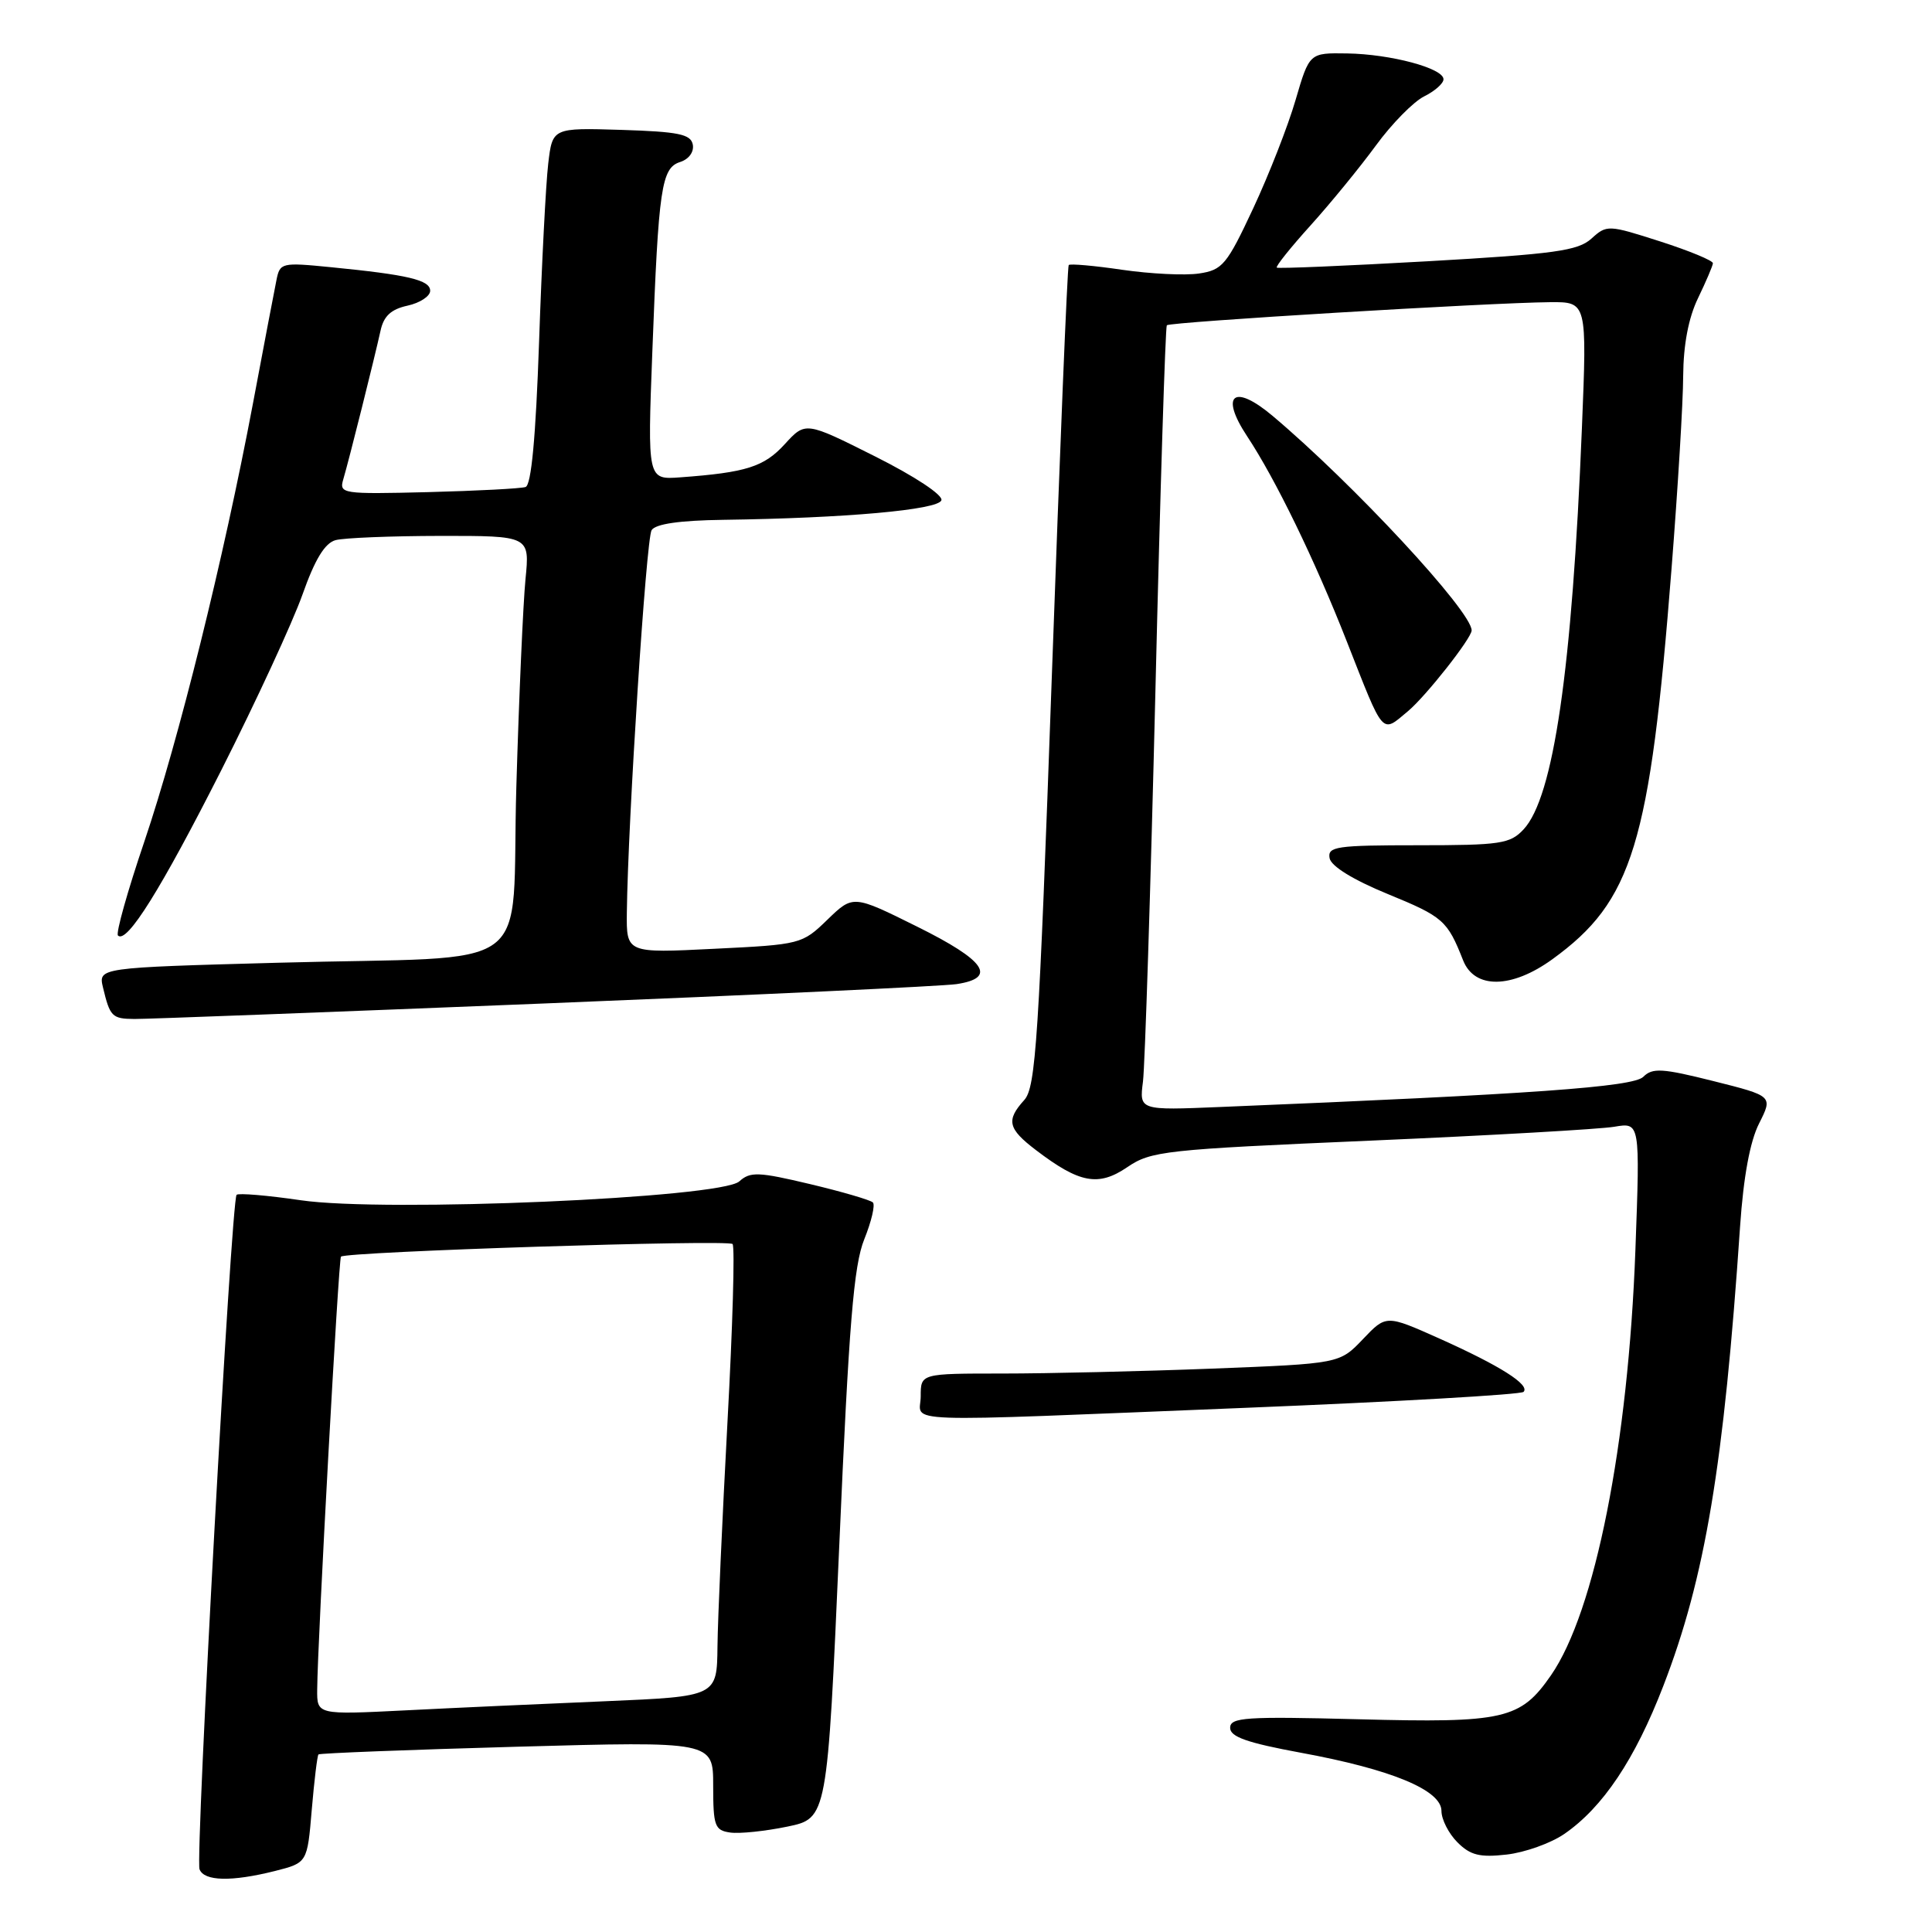 <?xml version="1.0" encoding="UTF-8" standalone="no"?>
<!DOCTYPE svg PUBLIC "-//W3C//DTD SVG 1.1//EN" "http://www.w3.org/Graphics/SVG/1.1/DTD/svg11.dtd" >
<svg xmlns="http://www.w3.org/2000/svg" xmlns:xlink="http://www.w3.org/1999/xlink" version="1.1" viewBox="0 0 256 256">
 <g >
 <path fill="currentColor"
d=" M 36.42 247.92 C 40.72 246.83 40.72 246.83 41.31 239.80 C 41.64 235.93 42.04 232.63 42.20 232.47 C 42.37 232.31 54.20 231.85 68.50 231.45 C 94.50 230.73 94.50 230.73 94.50 236.61 C 94.50 241.96 94.71 242.53 96.75 242.82 C 97.99 243.00 101.40 242.64 104.31 242.04 C 109.62 240.94 109.62 240.94 111.21 204.72 C 112.49 175.40 113.12 167.68 114.52 164.21 C 115.47 161.85 115.99 159.65 115.66 159.33 C 115.34 159.01 111.59 157.91 107.34 156.90 C 100.49 155.27 99.41 155.23 97.96 156.54 C 95.52 158.75 51.00 160.67 39.86 159.04 C 35.43 158.39 31.60 158.07 31.35 158.32 C 30.65 159.02 25.86 246.19 26.44 247.69 C 27.05 249.28 30.67 249.36 36.42 247.92 Z  M 207.26 243.02 C 212.38 239.50 216.64 233.14 220.40 223.39 C 225.94 209.06 228.42 194.20 230.57 162.50 C 231.02 155.93 231.88 151.25 233.09 148.86 C 234.92 145.23 234.92 145.23 227.04 143.25 C 220.27 141.55 218.96 141.47 217.75 142.68 C 216.40 144.03 203.12 144.98 161.73 146.68 C 150.96 147.13 150.96 147.13 151.45 143.31 C 151.71 141.22 152.46 117.90 153.10 91.50 C 153.73 65.10 154.42 43.32 154.61 43.10 C 155.00 42.66 197.36 40.11 205.39 40.04 C 210.29 40.00 210.29 40.00 209.61 56.75 C 208.31 88.76 205.86 105.63 201.88 109.90 C 200.10 111.81 198.82 112.00 187.89 112.00 C 177.05 112.00 175.89 112.17 176.18 113.72 C 176.39 114.79 179.30 116.58 183.90 118.47 C 191.24 121.48 191.78 121.96 193.87 127.25 C 195.38 131.08 200.29 131.02 205.69 127.11 C 216.34 119.39 218.62 111.94 221.49 75.32 C 222.32 64.76 223.02 53.29 223.03 49.82 C 223.06 45.68 223.73 42.12 225.00 39.50 C 226.06 37.30 226.95 35.22 226.97 34.88 C 226.98 34.53 223.84 33.23 219.98 31.99 C 213.09 29.78 212.91 29.77 210.87 31.62 C 209.09 33.23 206.00 33.66 189.15 34.62 C 178.34 35.23 169.35 35.61 169.18 35.46 C 169.00 35.31 171.02 32.78 173.68 29.84 C 176.33 26.90 180.22 22.14 182.32 19.27 C 184.42 16.39 187.30 13.47 188.71 12.77 C 190.12 12.07 191.28 11.05 191.27 10.50 C 191.27 9.04 184.27 7.17 178.50 7.08 C 173.50 7.00 173.50 7.00 171.67 13.25 C 170.67 16.69 168.14 23.15 166.05 27.62 C 162.56 35.09 161.98 35.78 158.88 36.24 C 157.02 36.52 152.44 36.29 148.71 35.75 C 144.98 35.20 141.78 34.92 141.61 35.12 C 141.43 35.33 140.43 59.88 139.37 89.68 C 137.65 137.81 137.25 144.07 135.72 145.76 C 133.29 148.44 133.55 149.56 137.25 152.38 C 143.03 156.79 145.53 157.26 149.35 154.67 C 152.52 152.51 154.26 152.32 181.60 151.14 C 197.50 150.45 212.04 149.62 213.91 149.30 C 217.32 148.72 217.32 148.72 216.70 165.61 C 215.75 191.37 211.35 213.56 205.51 221.99 C 201.46 227.83 199.34 228.32 179.99 227.81 C 165.01 227.42 163.00 227.56 163.00 228.95 C 163.00 230.14 165.24 230.93 172.39 232.25 C 184.37 234.45 191.00 237.20 191.00 239.96 C 191.00 241.08 191.95 242.95 193.12 244.12 C 194.83 245.83 196.07 246.14 199.63 245.74 C 202.04 245.47 205.48 244.24 207.26 243.02 Z  M 165.38 186.53 C 185.11 185.73 201.53 184.79 201.88 184.43 C 202.77 183.50 198.78 180.97 190.70 177.35 C 183.67 174.21 183.67 174.21 180.59 177.45 C 177.50 180.69 177.50 180.69 160.59 181.35 C 151.29 181.71 138.80 182.00 132.84 182.00 C 122.00 182.00 122.00 182.00 122.00 185.00 C 122.00 188.62 117.45 188.46 165.38 186.53 Z  M 72.00 132.97 C 100.33 131.83 124.96 130.67 126.75 130.40 C 132.17 129.58 130.60 127.28 121.52 122.78 C 113.04 118.57 113.04 118.57 109.64 121.86 C 106.29 125.11 106.09 125.16 94.62 125.72 C 83.00 126.30 83.00 126.30 83.06 120.90 C 83.21 108.68 85.62 71.41 86.34 70.25 C 86.86 69.42 90.05 68.96 95.81 68.88 C 111.97 68.66 124.32 67.56 124.74 66.29 C 124.97 65.60 121.26 63.14 115.94 60.47 C 106.73 55.85 106.73 55.85 103.98 58.86 C 101.24 61.86 98.88 62.61 90.14 63.25 C 85.79 63.57 85.79 63.57 86.44 46.54 C 87.26 24.79 87.64 22.25 90.14 21.46 C 91.28 21.09 91.98 20.13 91.80 19.16 C 91.53 17.78 89.93 17.45 82.34 17.21 C 73.20 16.93 73.20 16.93 72.64 21.71 C 72.33 24.35 71.78 34.97 71.43 45.32 C 70.99 57.99 70.40 64.27 69.64 64.53 C 69.01 64.74 63.19 65.04 56.70 65.21 C 45.30 65.49 44.92 65.43 45.49 63.50 C 46.24 60.98 49.64 47.38 50.42 43.83 C 50.84 41.88 51.81 40.98 54.00 40.50 C 55.65 40.14 57.00 39.25 57.00 38.53 C 57.00 37.10 54.07 36.41 43.80 35.40 C 37.31 34.76 37.09 34.81 36.63 37.12 C 36.36 38.43 34.96 45.80 33.51 53.50 C 29.62 74.10 23.69 98.02 19.12 111.53 C 16.90 118.07 15.33 123.66 15.63 123.96 C 16.79 125.11 21.32 117.86 29.35 102.00 C 33.94 92.92 38.76 82.49 40.07 78.81 C 41.73 74.11 43.04 71.96 44.47 71.57 C 45.59 71.27 51.83 71.02 58.35 71.01 C 70.20 71.00 70.20 71.00 69.63 76.75 C 69.32 79.91 68.77 92.26 68.42 104.18 C 67.67 129.67 71.83 126.60 36.76 127.57 C 13.02 128.22 13.02 128.22 13.65 130.86 C 14.57 134.71 14.85 135.00 17.81 135.02 C 19.29 135.04 43.67 134.11 72.00 132.97 Z  M 186.57 94.23 C 188.93 92.26 195.00 84.56 195.00 83.53 C 195.00 81.00 179.32 64.11 168.63 55.11 C 163.49 50.78 161.60 52.28 165.24 57.79 C 169.01 63.48 174.23 74.22 178.46 85.00 C 183.45 97.70 183.01 97.20 186.57 94.23 Z  M 42.03 223.86 C 42.08 217.40 44.86 166.81 45.18 166.51 C 45.88 165.85 96.54 164.22 97.07 164.84 C 97.39 165.20 97.08 175.85 96.39 188.50 C 95.71 201.15 95.11 214.49 95.07 218.15 C 95.00 224.79 95.00 224.79 80.25 225.42 C 72.14 225.76 60.21 226.30 53.75 226.63 C 42.00 227.22 42.00 227.22 42.03 223.86 Z "/>
</g>
</svg>